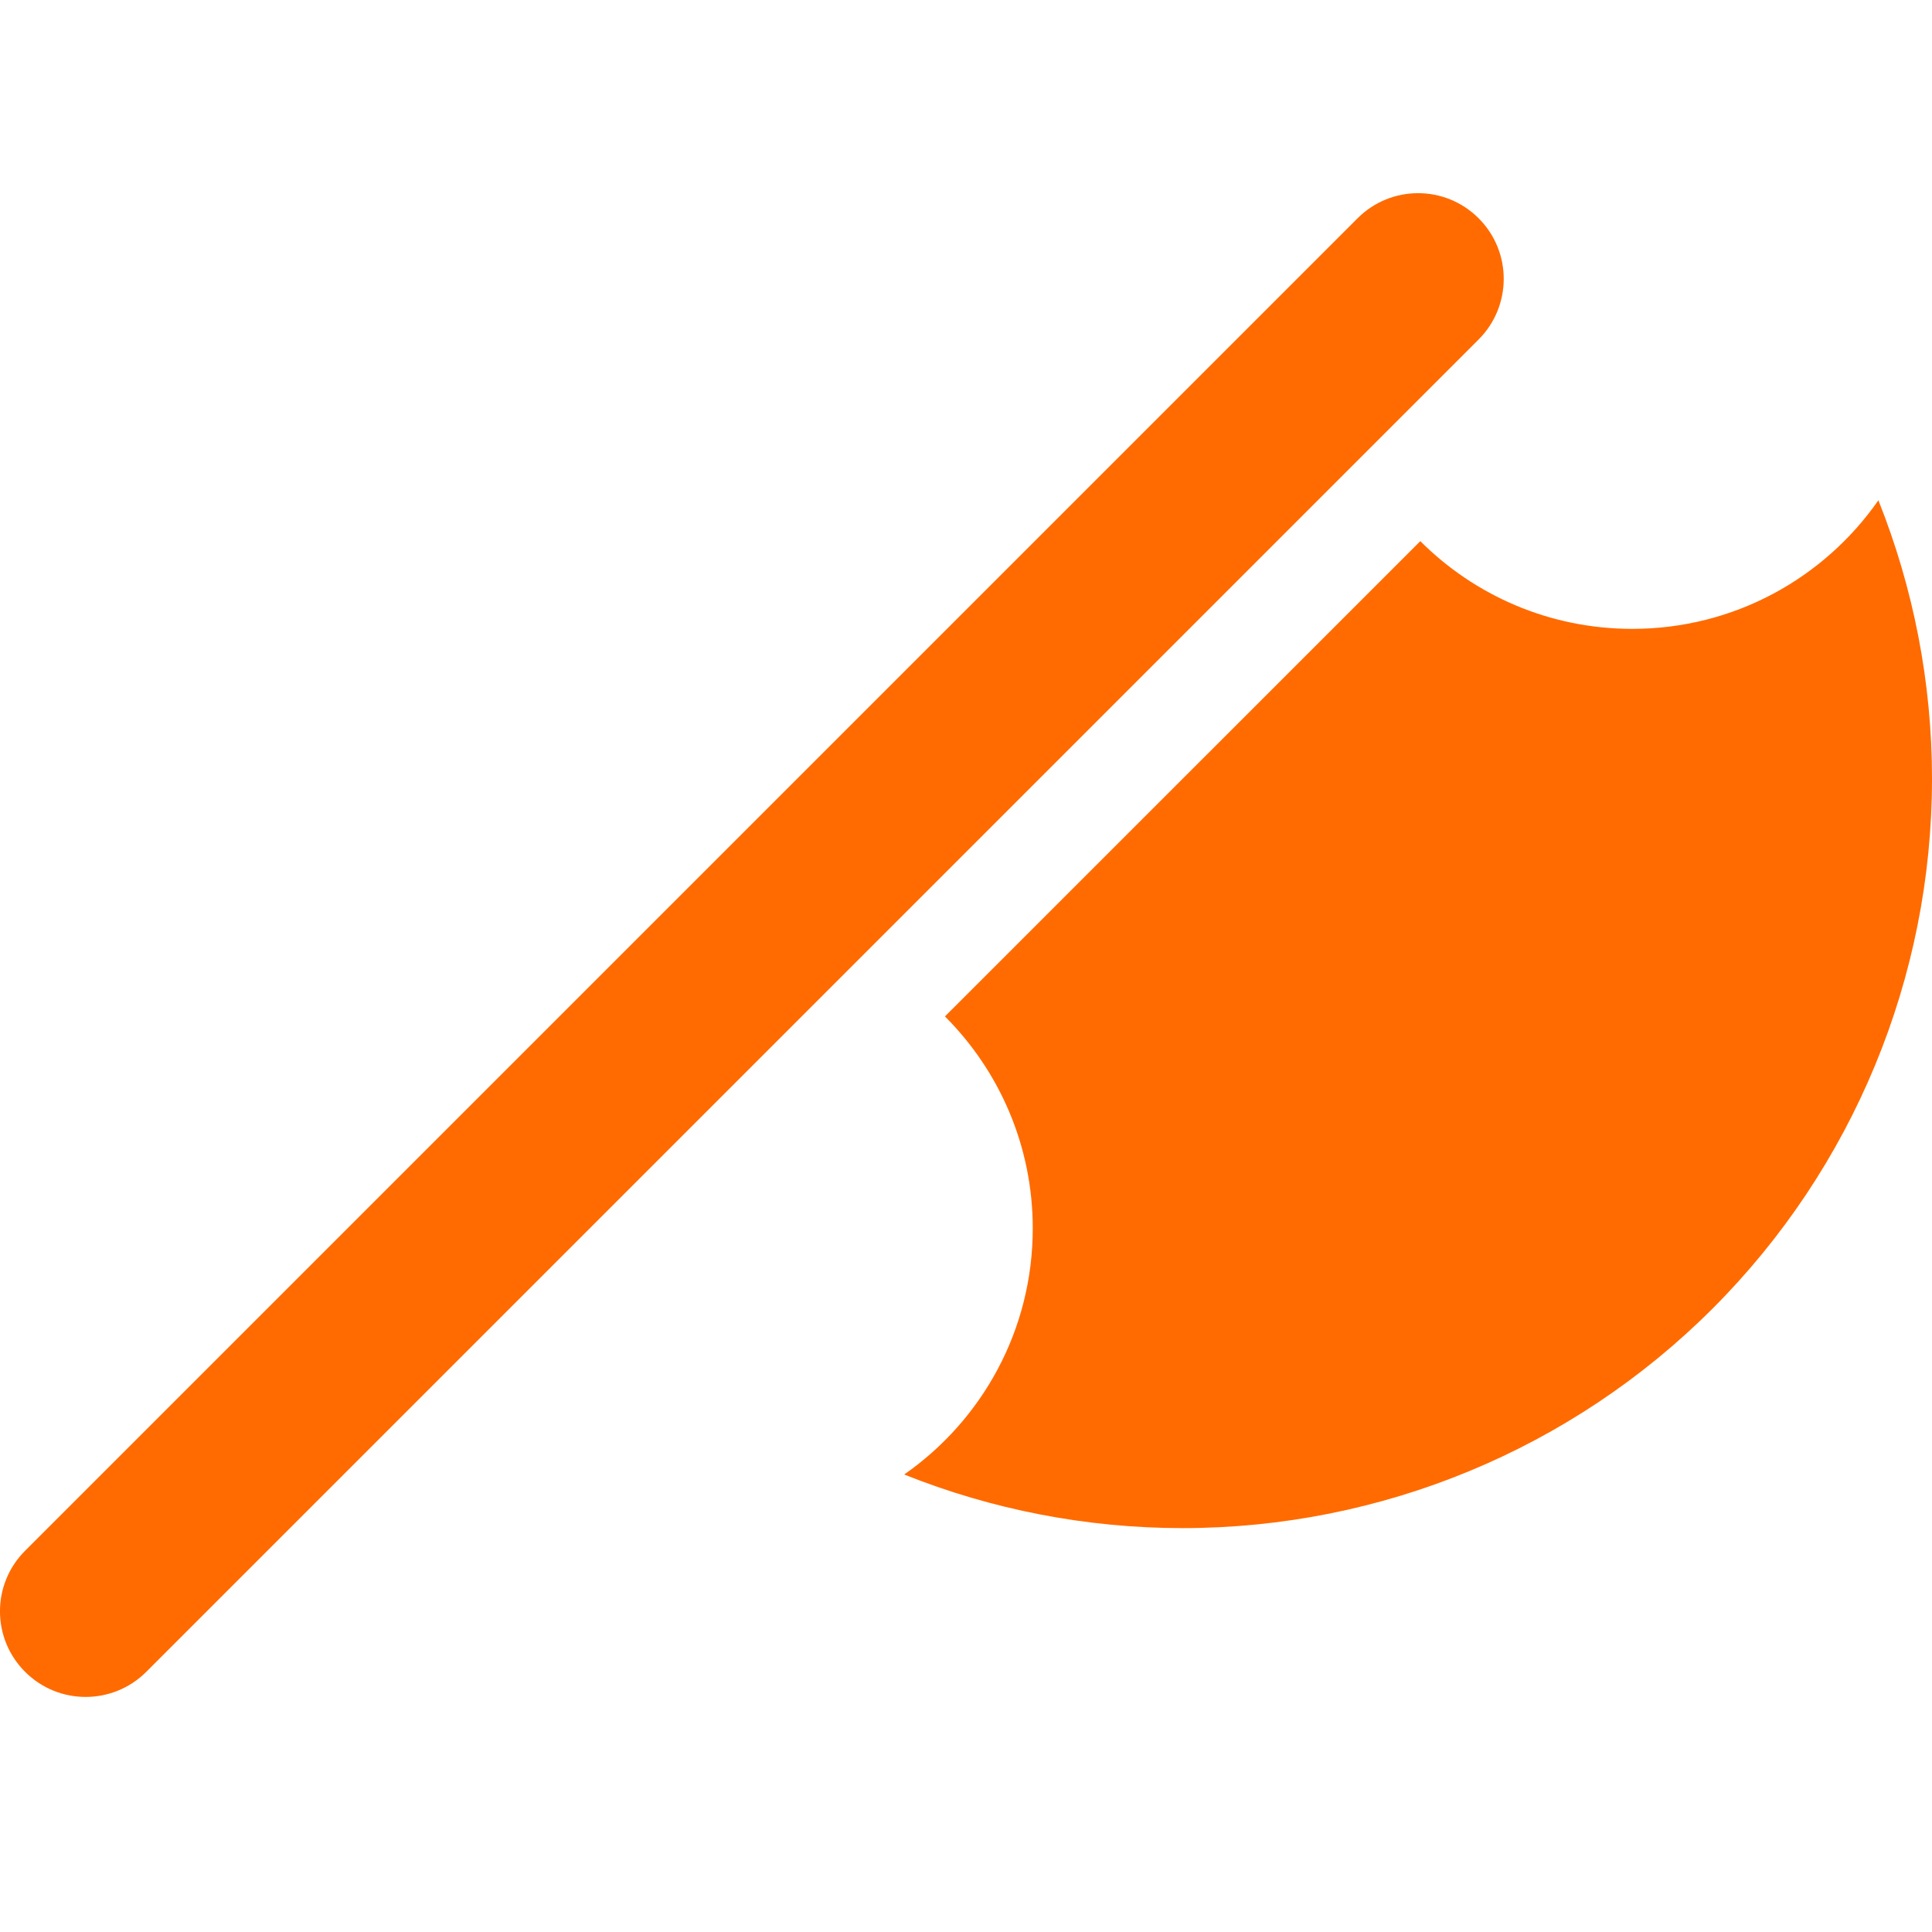 <svg width="20" height="20" viewBox="0 0 20 20" fill="none" xmlns="http://www.w3.org/2000/svg">
<path d="M14.053 2.26C14.399 1.913 14.961 1.913 15.307 2.26C15.653 2.606 15.653 3.167 15.307 3.514L1.514 17.307C1.167 17.653 0.606 17.653 0.26 17.307C-0.087 16.961 -0.087 16.399 0.26 16.053L14.053 2.26Z" fill="#FF6B00"/>
<path d="M16.897 6.51C17.952 6.51 18.884 5.984 19.445 5.179C19.808 6.088 20 7.065 20 8.062C20 10.119 19.183 12.092 17.728 13.547C16.273 15.002 14.3 15.819 12.242 15.819C11.245 15.819 10.268 15.627 9.36 15.264C10.165 14.703 10.691 13.771 10.691 12.716C10.691 11.86 10.344 11.084 9.782 10.522L14.703 5.602C15.264 6.163 16.04 6.51 16.897 6.51Z" fill="#FF6B00"/>
</svg>
